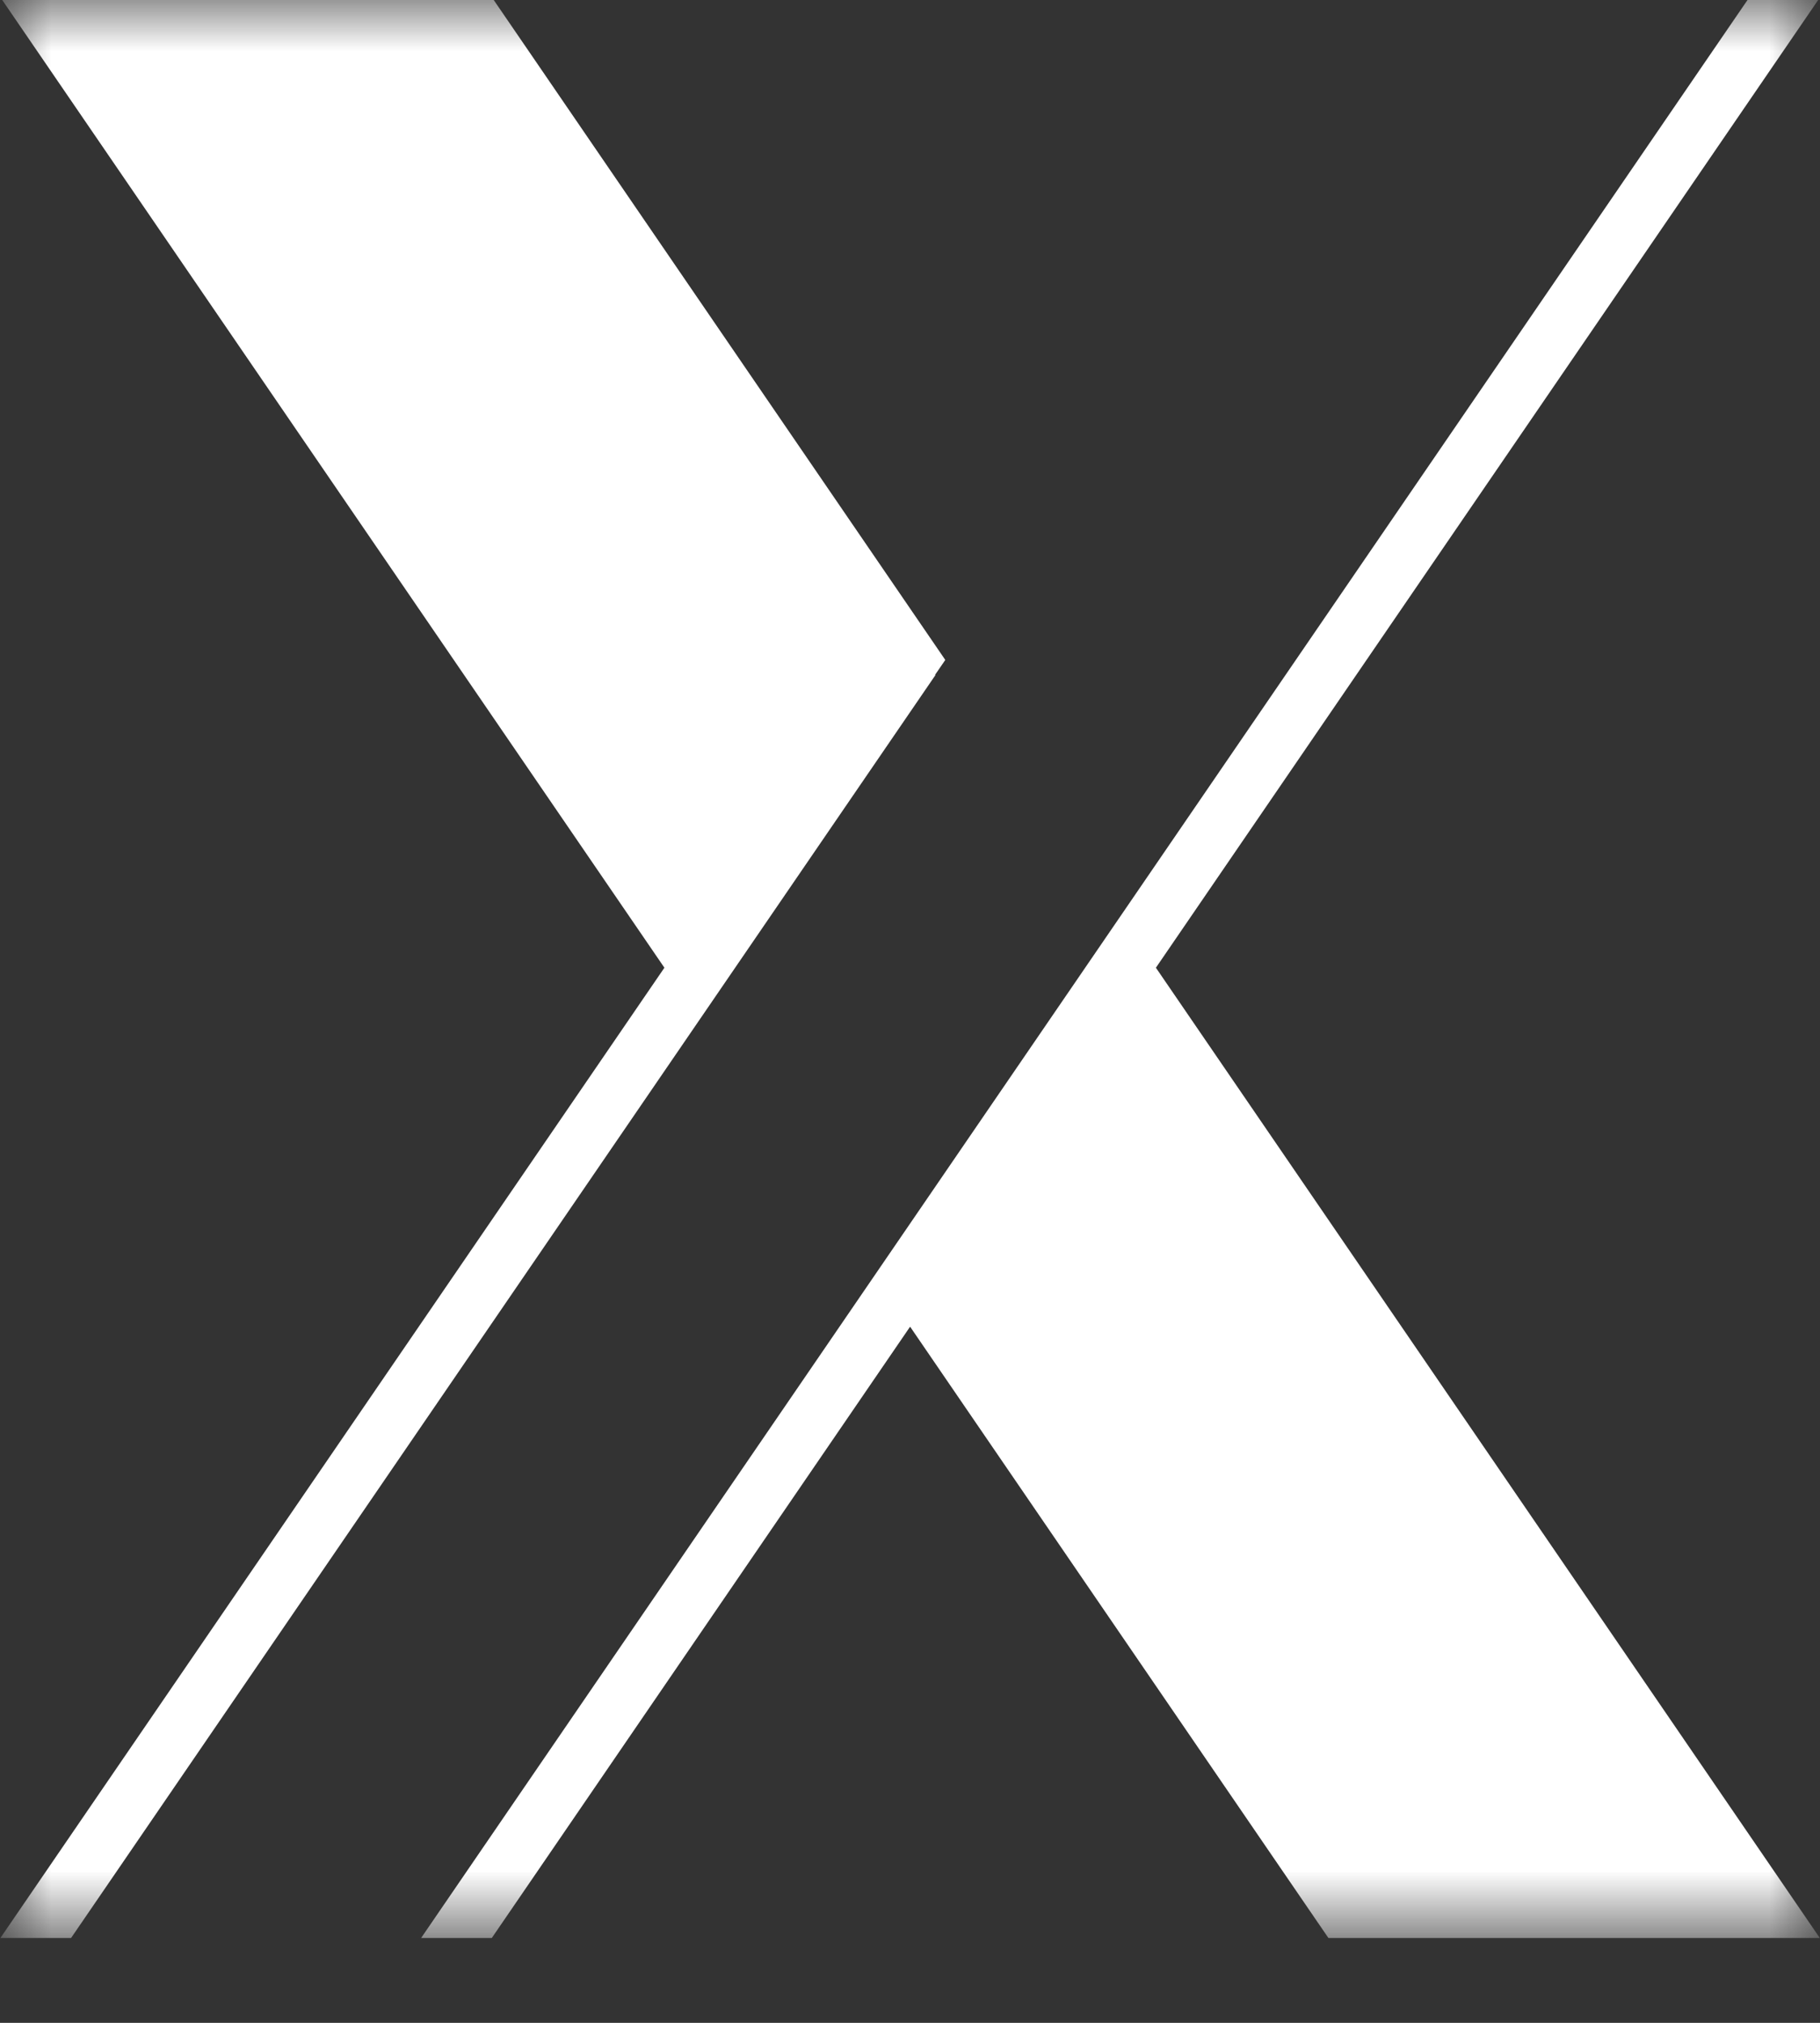 <svg width="18" height="20" viewBox="0 0 18 20" fill="none" xmlns="http://www.w3.org/2000/svg">
<rect x="0" y="0" width="18" height="20" fill="#333333" stroke="none"/>
<mask id="mask0_1058_9799" style="mask-type:luminance" maskUnits="userSpaceOnUse" x="0" y="0" width="18" height="20">
<path d="M0 0H18V19.161H0V0Z" fill="white"/>
</mask>
<g mask="url(#mask0_1058_9799)">
<path d="M11.432 9.568L17.982 0H17.283L4.165 19.161H4.864L9.001 13.117L13.138 19.161H17.998L11.432 9.568ZM9.248 6.672L9.349 6.525L4.883 0H0.022L6.571 9.568L0.004 19.161H0.703L9.252 6.674L9.248 6.672Z" fill="white"/>
</g>
</svg>
